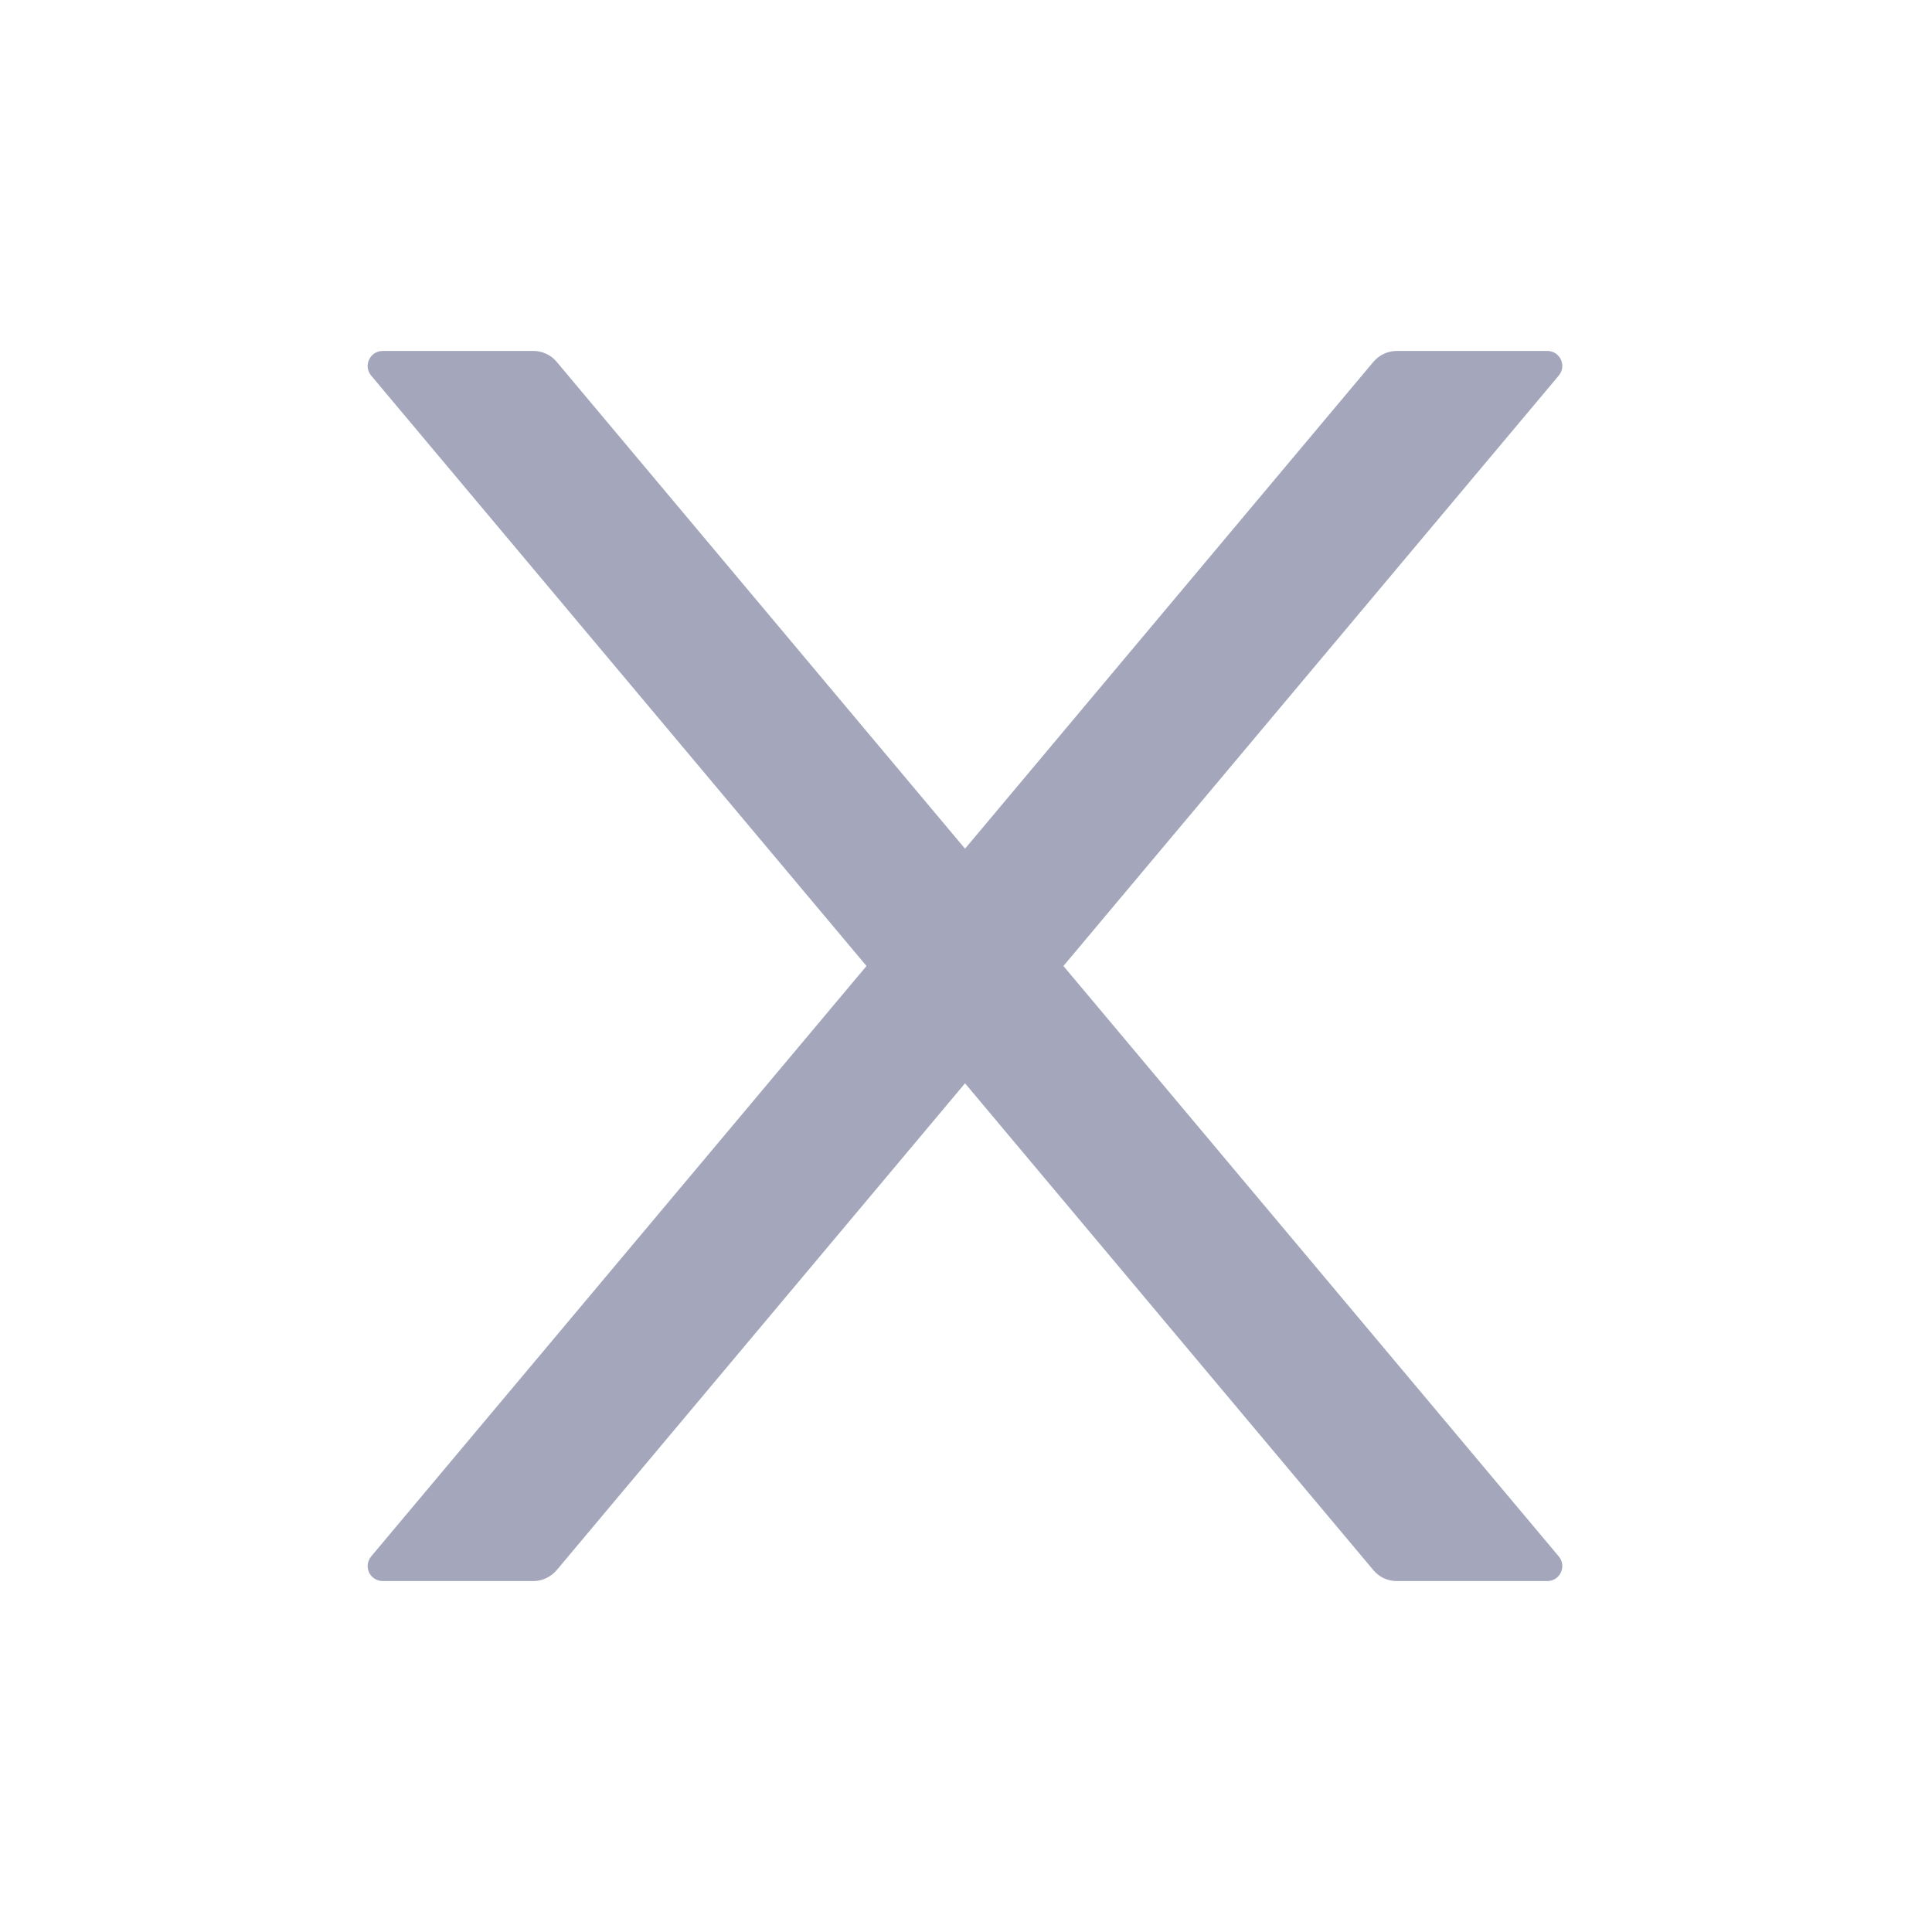 <svg width="14" height="14" viewBox="0 0 14 14" fill="none" xmlns="http://www.w3.org/2000/svg">
<g id="icon/outlined/suggested/close">
<path id="Vector" d="M7.706 7L11.295 2.722C11.355 2.651 11.305 2.543 11.212 2.543H10.121C10.057 2.543 9.995 2.572 9.953 2.621L6.993 6.15L4.033 2.621C3.992 2.572 3.93 2.543 3.865 2.543H2.774C2.681 2.543 2.63 2.651 2.69 2.722L6.279 7L2.69 11.278C2.677 11.294 2.668 11.313 2.665 11.334C2.662 11.354 2.666 11.375 2.674 11.394C2.683 11.413 2.697 11.429 2.715 11.44C2.732 11.451 2.753 11.457 2.774 11.457H3.865C3.929 11.457 3.99 11.428 4.033 11.379L6.993 7.85L9.953 11.379C9.994 11.428 10.055 11.457 10.121 11.457H11.212C11.305 11.457 11.355 11.349 11.295 11.278L7.706 7Z" fill="#A4A7BC"/>
</g>
</svg>
